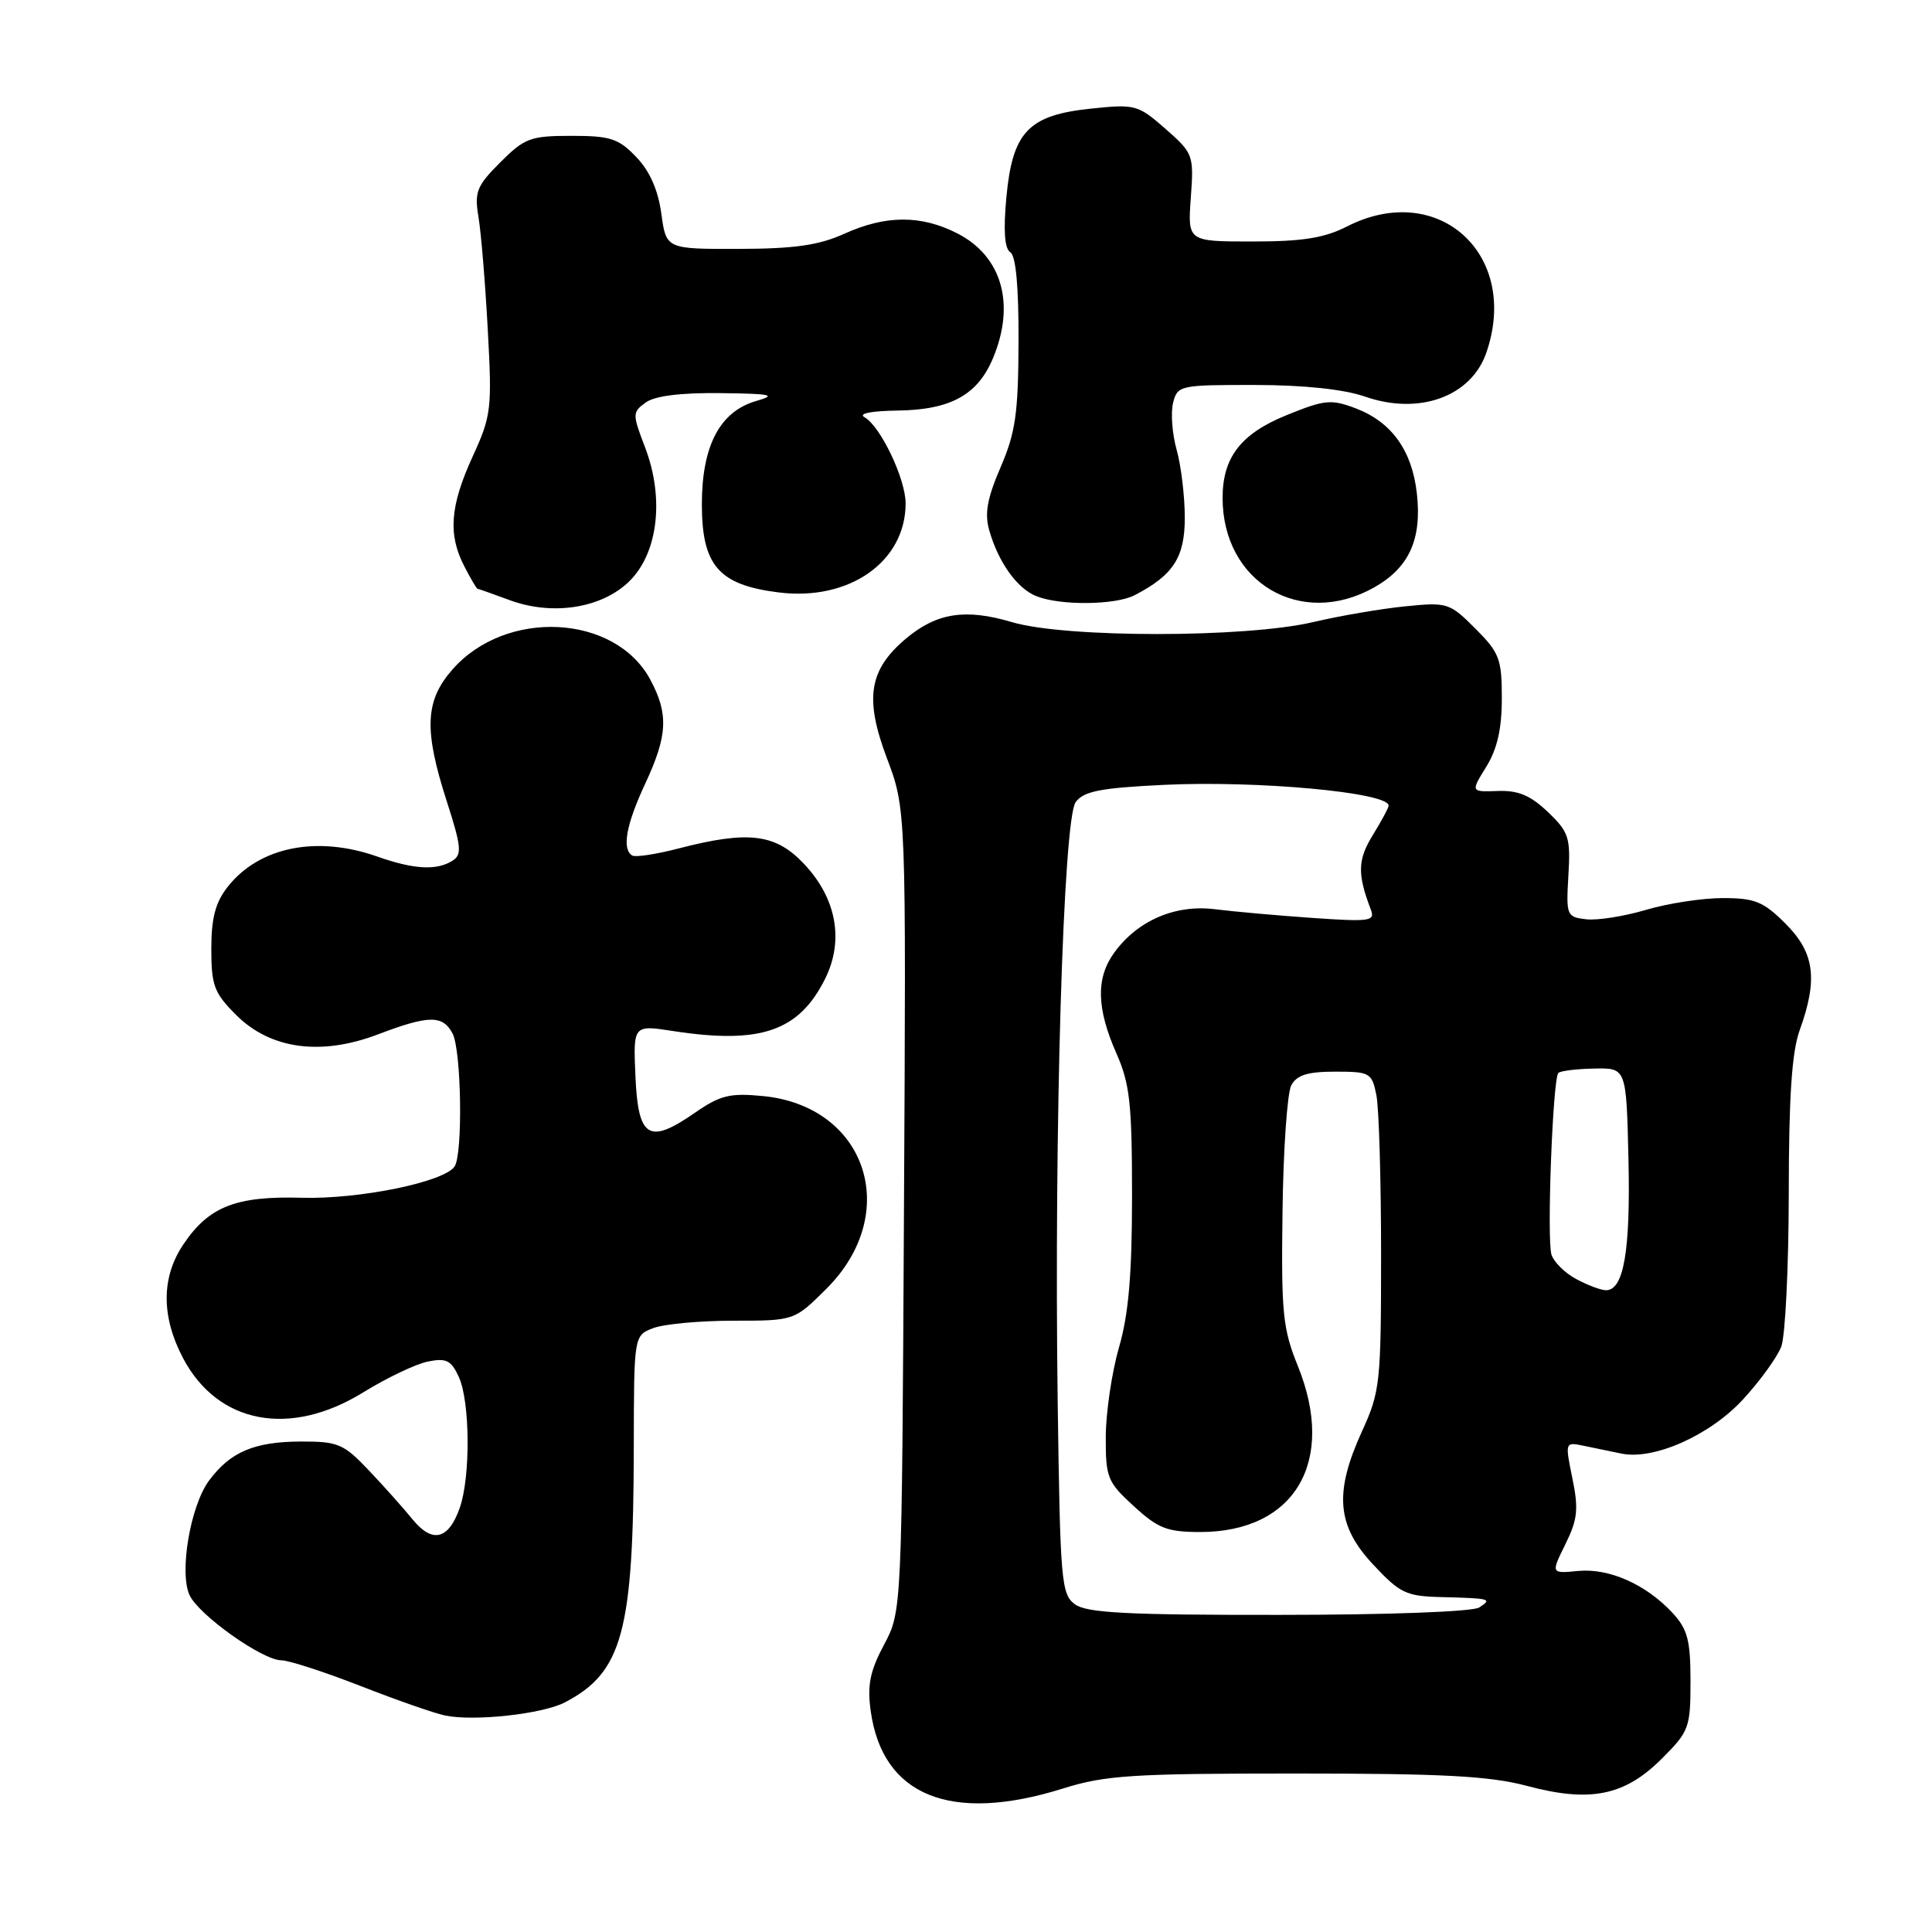 <?xml version="1.0" encoding="UTF-8" standalone="no"?>
<!DOCTYPE svg PUBLIC "-//W3C//DTD SVG 1.1//EN" "http://www.w3.org/Graphics/SVG/1.1/DTD/svg11.dtd" >
<svg xmlns="http://www.w3.org/2000/svg" xmlns:xlink="http://www.w3.org/1999/xlink" version="1.1" viewBox="0 0 256 256">
 <g >
 <path fill="currentColor"
d=" M 140.84 236.99 C 146.44 235.23 150.02 235.00 171.67 235.00 C 191.28 235.00 197.41 235.33 202.37 236.65 C 210.72 238.88 215.28 237.95 220.20 233.03 C 223.82 229.42 224.00 228.92 224.00 222.76 C 224.00 217.35 223.61 215.88 221.64 213.74 C 218.11 209.94 213.24 207.77 209.12 208.16 C 205.50 208.51 205.50 208.51 207.42 204.62 C 209.04 201.34 209.19 199.98 208.35 195.89 C 207.36 191.05 207.36 191.05 209.93 191.59 C 211.34 191.88 213.56 192.34 214.86 192.61 C 219.16 193.49 226.57 190.19 230.95 185.44 C 233.21 182.99 235.49 179.83 236.03 178.43 C 236.56 177.02 237.01 167.91 237.02 158.18 C 237.03 145.34 237.42 139.41 238.47 136.50 C 240.91 129.74 240.44 126.24 236.60 122.40 C 233.66 119.46 232.54 119.00 228.28 119.00 C 225.58 119.00 221.00 119.70 218.11 120.56 C 215.22 121.42 211.65 121.98 210.18 121.81 C 207.59 121.51 207.51 121.32 207.82 116.00 C 208.12 110.97 207.88 110.25 205.10 107.59 C 202.79 105.39 201.17 104.71 198.46 104.81 C 194.87 104.94 194.87 104.94 196.94 101.60 C 198.39 99.25 199.00 96.58 199.00 92.53 C 199.00 87.31 198.69 86.49 195.48 83.28 C 192.08 79.88 191.77 79.78 186.23 80.34 C 183.08 80.65 177.57 81.59 174.00 82.43 C 165.01 84.54 141.20 84.54 134.10 82.44 C 127.93 80.60 124.11 81.20 120.04 84.62 C 115.14 88.75 114.53 92.52 117.51 100.44 C 120.07 107.22 120.07 107.22 119.78 160.36 C 119.50 213.50 119.50 213.50 117.14 217.93 C 115.28 221.42 114.90 223.28 115.37 226.69 C 116.92 237.98 125.98 241.64 140.84 236.99 Z  M 74.84 225.58 C 82.49 221.59 83.95 216.21 83.98 191.73 C 84.00 176.95 84.00 176.95 86.57 175.98 C 87.98 175.44 92.76 175.00 97.20 175.00 C 105.26 175.00 105.26 175.00 109.54 170.73 C 119.53 160.73 114.82 146.55 101.06 145.23 C 96.70 144.81 95.42 145.13 92.06 147.46 C 85.97 151.68 84.56 150.81 84.20 142.64 C 83.90 135.80 83.90 135.80 89.20 136.62 C 100.78 138.40 105.87 136.65 109.34 129.68 C 111.86 124.59 110.84 119.03 106.54 114.47 C 102.77 110.47 99.18 110.03 89.98 112.41 C 86.99 113.19 84.19 113.62 83.77 113.36 C 82.38 112.50 82.96 109.28 85.49 103.85 C 88.47 97.46 88.61 94.60 86.17 90.06 C 81.51 81.37 67.05 80.62 59.95 88.71 C 56.31 92.86 56.14 96.70 59.22 106.24 C 61.13 112.18 61.23 113.24 59.97 114.04 C 57.86 115.38 54.85 115.21 50.00 113.50 C 41.98 110.67 34.34 112.21 30.17 117.51 C 28.54 119.58 28.00 121.64 28.00 125.73 C 28.00 130.58 28.37 131.57 31.28 134.48 C 35.82 139.02 42.50 139.94 50.06 137.07 C 56.81 134.50 58.65 134.48 59.96 136.93 C 61.14 139.13 61.35 152.94 60.23 154.57 C 58.83 156.63 47.62 158.92 40.00 158.71 C 31.24 158.46 27.67 159.87 24.29 164.90 C 21.36 169.25 21.35 174.46 24.27 179.99 C 28.88 188.69 38.43 190.49 48.14 184.49 C 51.27 182.56 55.13 180.72 56.71 180.41 C 59.14 179.92 59.79 180.25 60.80 182.46 C 62.29 185.73 62.36 195.66 60.93 199.77 C 59.45 204.02 57.30 204.55 54.67 201.33 C 53.48 199.86 50.87 196.94 48.87 194.83 C 45.53 191.31 44.80 191.00 39.87 191.01 C 33.71 191.03 30.52 192.38 27.71 196.17 C 25.23 199.51 23.73 208.30 25.11 211.35 C 26.31 213.98 34.78 220.00 37.29 220.00 C 38.26 220.00 42.97 221.53 47.77 223.40 C 52.57 225.28 57.62 227.04 59.00 227.32 C 62.86 228.11 71.87 227.12 74.84 225.58 Z  M 83.39 77.02 C 87.19 73.29 88.05 66.04 85.49 59.32 C 83.78 54.85 83.78 54.63 85.55 53.34 C 86.75 52.46 90.15 52.03 95.44 52.09 C 102.25 52.17 102.99 52.33 100.21 53.13 C 95.39 54.52 93.01 59.04 93.00 66.80 C 93.00 74.94 95.23 77.51 103.18 78.50 C 112.52 79.67 119.99 74.44 120.00 66.71 C 120.00 63.46 116.67 56.48 114.56 55.29 C 113.67 54.80 115.40 54.45 118.98 54.40 C 125.96 54.30 129.55 52.33 131.58 47.45 C 134.58 40.28 132.76 33.94 126.84 30.92 C 122.04 28.47 117.35 28.49 111.86 30.98 C 108.50 32.50 105.29 32.96 97.89 32.98 C 88.27 33.00 88.27 33.00 87.63 28.30 C 87.20 25.17 86.09 22.65 84.30 20.80 C 81.96 18.35 80.88 18.00 75.71 18.00 C 70.29 18.00 69.51 18.29 66.29 21.51 C 63.16 24.64 62.85 25.42 63.40 28.76 C 63.75 30.82 64.30 37.51 64.63 43.64 C 65.21 54.21 65.11 55.08 62.62 60.51 C 59.63 67.05 59.34 70.83 61.53 75.05 C 62.36 76.67 63.15 78.01 63.28 78.02 C 63.40 78.02 65.30 78.70 67.50 79.51 C 73.22 81.63 79.74 80.60 83.39 77.02 Z  M 150.32 78.88 C 155.47 76.22 157.00 73.86 156.99 68.58 C 156.99 65.78 156.51 61.76 155.92 59.63 C 155.32 57.51 155.11 54.69 155.44 53.38 C 156.02 51.07 156.32 51.00 166.27 51.01 C 172.84 51.02 178.07 51.58 180.90 52.56 C 188.03 55.04 194.91 52.56 196.93 46.78 C 201.47 33.75 190.59 23.84 178.50 30.00 C 175.48 31.54 172.60 32.00 165.97 32.00 C 157.37 32.00 157.37 32.00 157.79 26.20 C 158.20 20.53 158.12 20.32 154.43 17.07 C 150.79 13.88 150.42 13.78 144.59 14.39 C 136.27 15.25 134.16 17.46 133.35 26.15 C 132.94 30.57 133.11 32.95 133.87 33.42 C 134.61 33.87 134.99 38.02 134.96 45.31 C 134.93 54.77 134.56 57.34 132.58 61.92 C 130.80 66.05 130.44 68.05 131.09 70.30 C 132.29 74.51 134.77 77.97 137.31 78.99 C 140.45 80.26 147.76 80.19 150.32 78.88 Z  M 182.06 77.85 C 186.71 75.23 188.43 71.47 187.74 65.37 C 187.10 59.69 184.40 55.93 179.67 54.12 C 176.38 52.87 175.55 52.95 170.48 55.01 C 164.42 57.47 162.00 60.60 162.00 65.98 C 162.00 77.18 172.35 83.30 182.06 77.85 Z  M 142.44 212.58 C 140.62 211.25 140.48 209.53 140.15 185.83 C 139.66 149.59 140.88 108.55 142.53 106.29 C 143.59 104.84 145.77 104.41 154.17 104.00 C 166.58 103.40 184.00 105.00 184.00 106.75 C 184.00 107.03 183.05 108.79 181.90 110.66 C 179.89 113.92 179.84 115.81 181.64 120.52 C 182.24 122.06 181.53 122.16 173.90 121.63 C 169.28 121.31 163.47 120.79 161.00 120.48 C 155.74 119.82 150.78 121.95 147.67 126.19 C 145.20 129.57 145.28 133.57 147.93 139.58 C 149.71 143.59 150.00 146.27 150.00 158.42 C 150.00 168.86 149.55 174.15 148.27 178.54 C 147.33 181.82 146.54 187.12 146.52 190.33 C 146.50 195.79 146.73 196.37 150.24 199.58 C 153.46 202.53 154.66 203.00 159.03 203.00 C 171.59 203.00 177.09 193.64 171.97 181.00 C 169.97 176.06 169.76 173.97 169.94 160.56 C 170.04 152.34 170.57 144.81 171.10 143.81 C 171.83 142.45 173.26 142.00 176.91 142.00 C 181.53 142.00 181.78 142.14 182.38 145.12 C 182.72 146.84 183.00 156.32 183.00 166.19 C 183.00 183.20 182.87 184.41 180.50 189.59 C 176.76 197.77 177.11 202.13 181.93 207.29 C 185.49 211.11 186.33 211.51 190.93 211.62 C 197.53 211.79 197.77 211.85 196.00 213.00 C 195.13 213.56 183.89 213.98 169.44 213.98 C 149.37 214.00 144.00 213.72 142.44 212.58 Z  M 208.82 169.46 C 207.34 168.66 205.89 167.22 205.58 166.25 C 204.94 164.22 205.75 142.92 206.49 142.17 C 206.77 141.90 208.91 141.63 211.25 141.59 C 215.50 141.50 215.50 141.50 215.78 153.61 C 216.06 165.76 215.15 171.03 212.77 170.96 C 212.07 170.94 210.29 170.26 208.82 169.46 Z "/>
</g>
</svg>